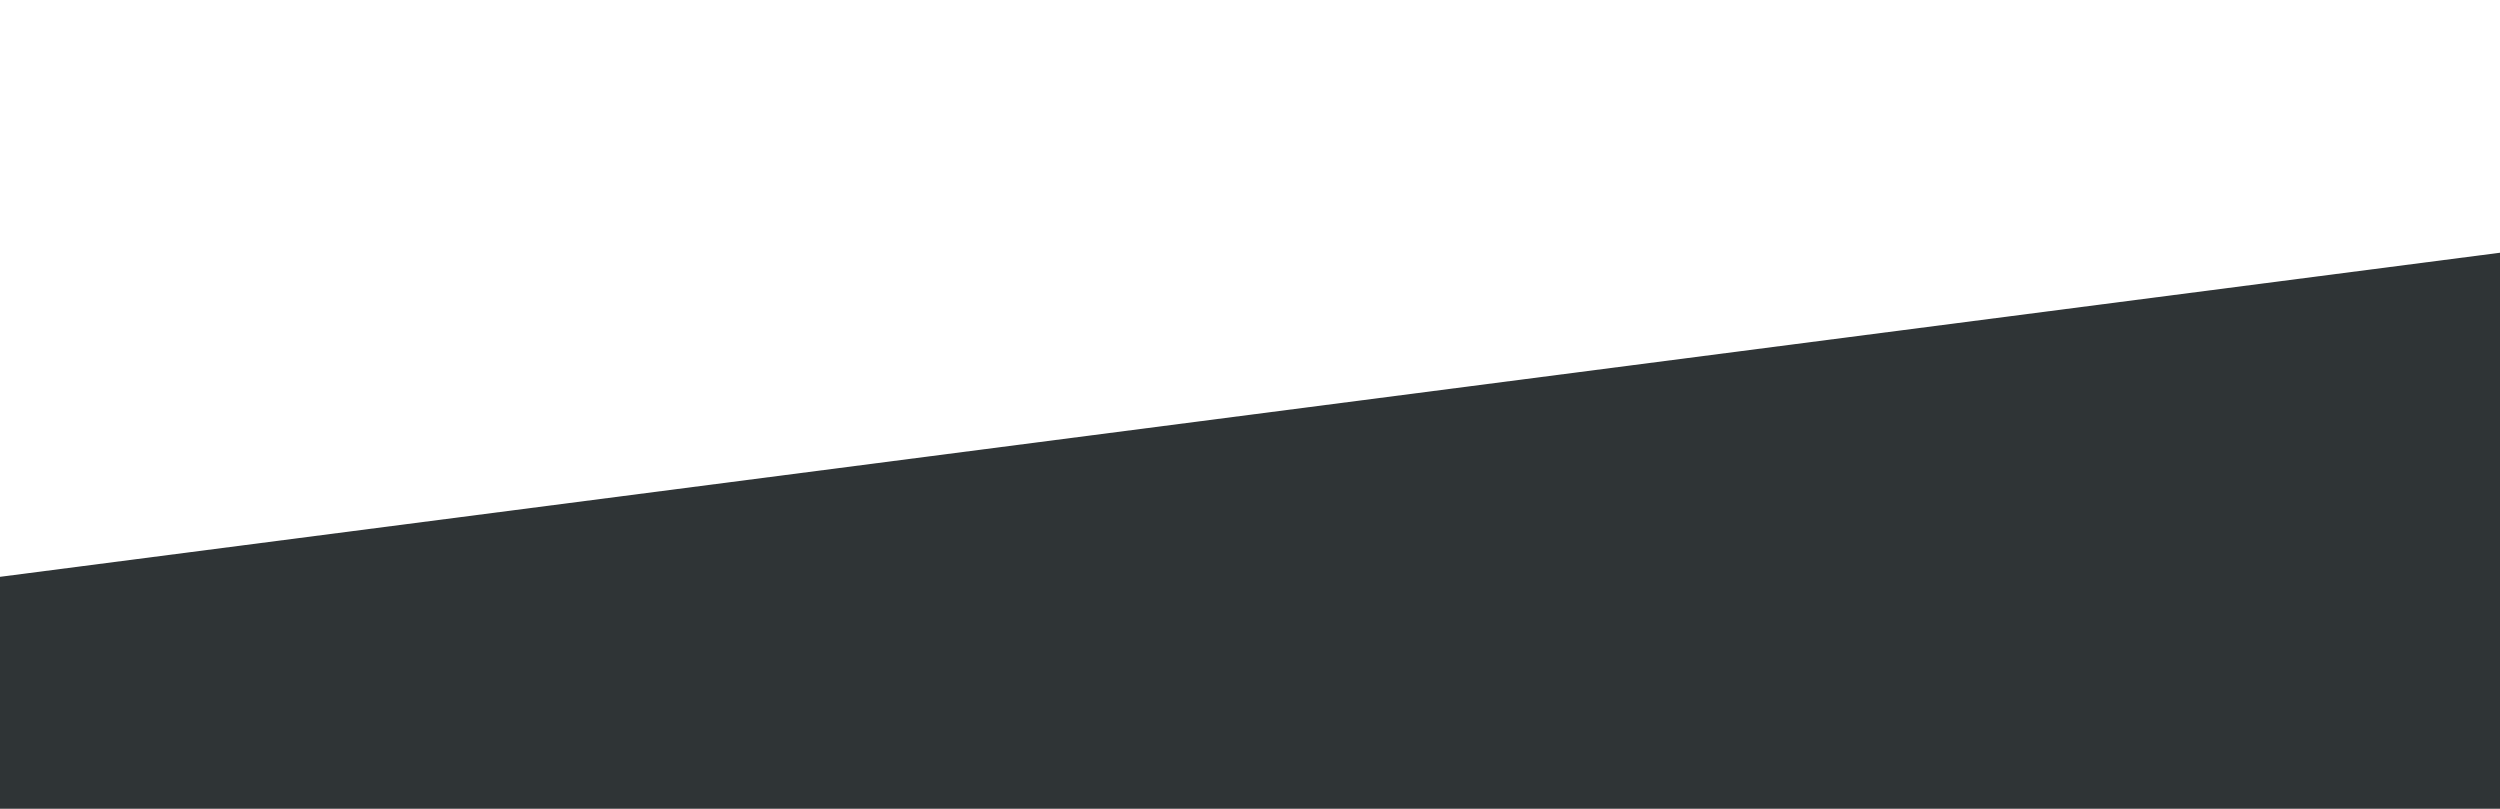 <?xml version="1.0" encoding="utf-8"?>
<!-- Generator: Adobe Illustrator 21.0.2, SVG Export Plug-In . SVG Version: 6.00 Build 0)  -->
<svg version="1.1" id="Layer_1" xmlns="http://www.w3.org/2000/svg" xmlns:xlink="http://www.w3.org/1999/xlink" x="0px" y="0px"
	 viewBox="0 0 1920 621" style="enable-background:new 0 0 1920 621;" xml:space="preserve">
<rect x="0" y="0" width="1920" height="621" fill="#808080" stroke="none"/>
<style type="text/css">
	.st0{fill:#FFFFFF;}
	.st1{fill:#2F3436;}
</style>
<g id="Capa_1">
	<rect y="-1" class="st0" width="1920" height="621"/>
	<polygon class="st1" points="1920,621 1920,194.1 0,443 0,621 	"/>
</g>
<g id="Capa_2">
</g>
</svg>
